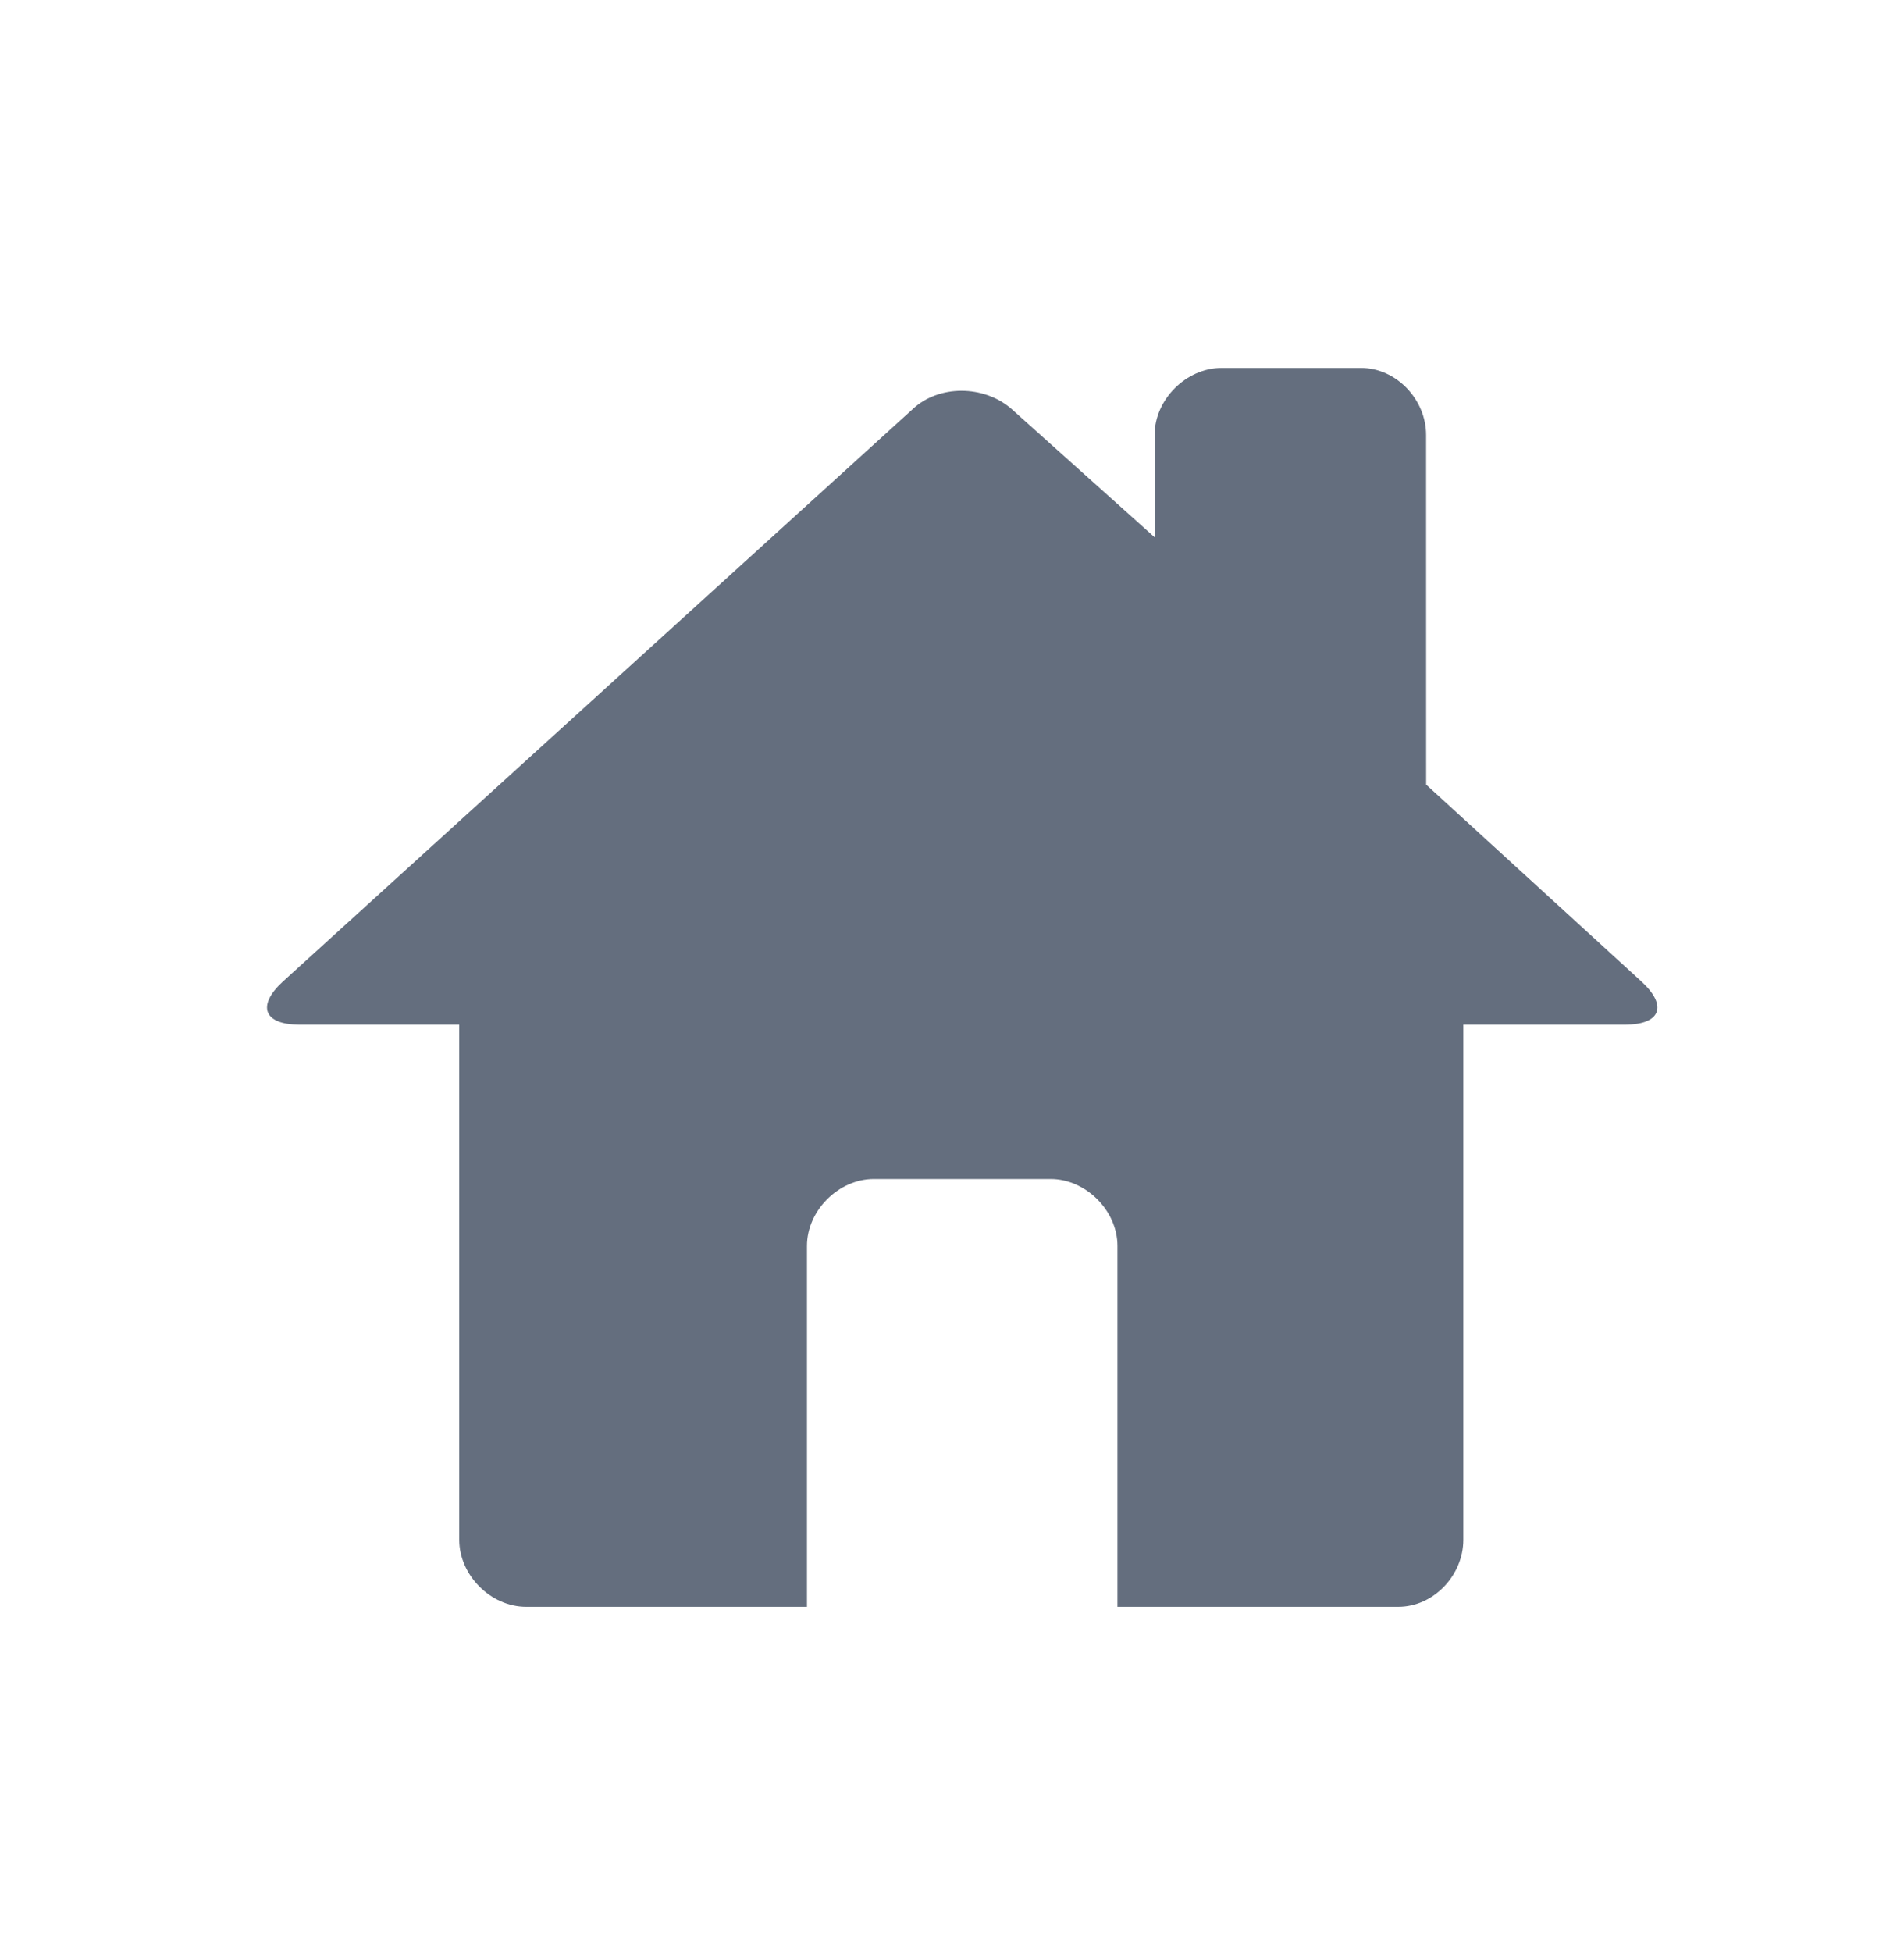 <svg width="40" height="41" viewBox="0 0 40 41" fill="none" xmlns="http://www.w3.org/2000/svg">
<path d="M29.961 16.477L34.492 20.619C35.04 21.126 34.884 21.517 34.141 21.517H30.742V32.337C30.742 33.08 30.117 33.743 29.375 33.743H23.476V26.165C23.476 25.422 22.812 24.759 22.07 24.759H18.359C17.616 24.759 16.953 25.422 16.953 26.165V33.743H11.054C10.311 33.743 9.648 33.08 9.648 32.337V21.517H6.288C5.545 21.517 5.389 21.126 5.936 20.619L19.179 8.587C19.726 8.08 20.664 8.08 21.249 8.587L24.256 11.282V9.134C24.256 8.391 24.92 7.727 25.663 7.727H28.593C29.335 7.727 29.96 8.391 29.96 9.134L29.961 16.477Z" fill="#646E7E"/>
</svg>
